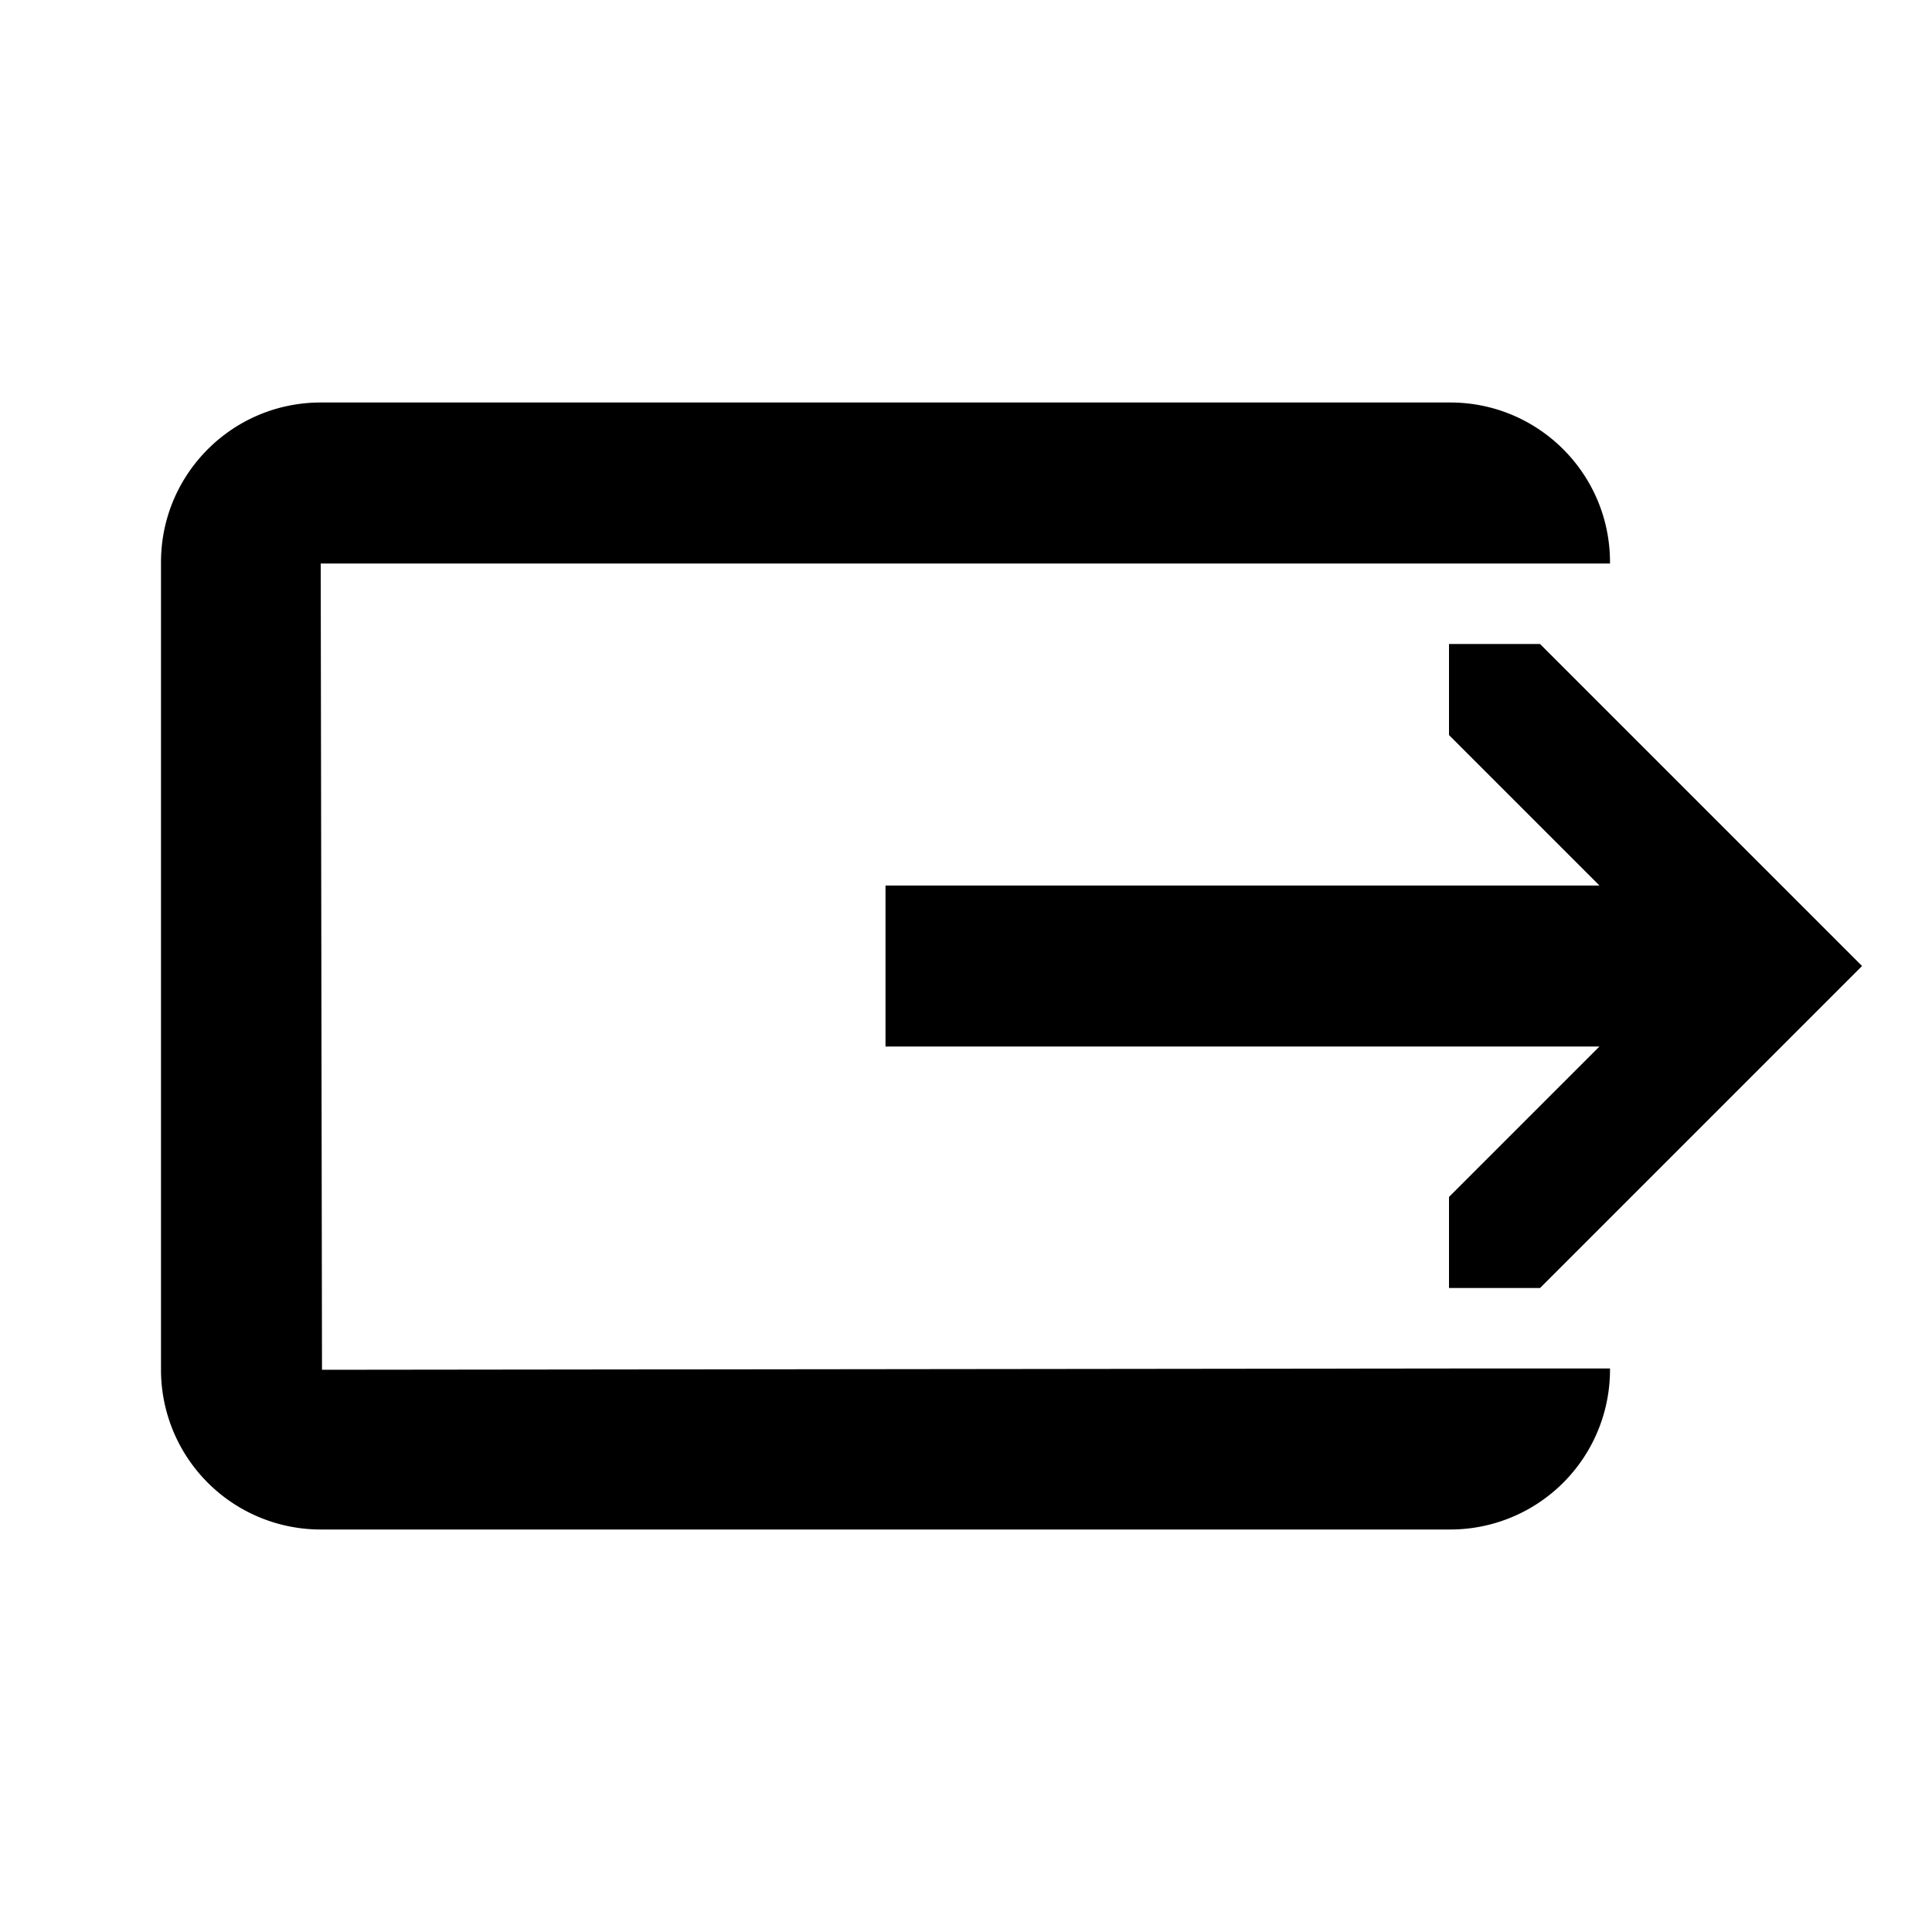 <svg width="24" height="24" xmlns="http://www.w3.org/2000/svg"><path d="M4 17.016L18.016 17H20v.016A1.984 1.984 0 0118.016 19H3.984A1.984 1.984 0 012 17.016V6.984C2 5.888 2.888 5 3.984 5h14.032C19.112 5 20 5.888 20 6.984V7H3.984L4 17.016zM19.131 16H18v-1.131L19.869 13H11v-2h8.869L18 9.131V8h1.131l4 4-4 4z"/></svg>
